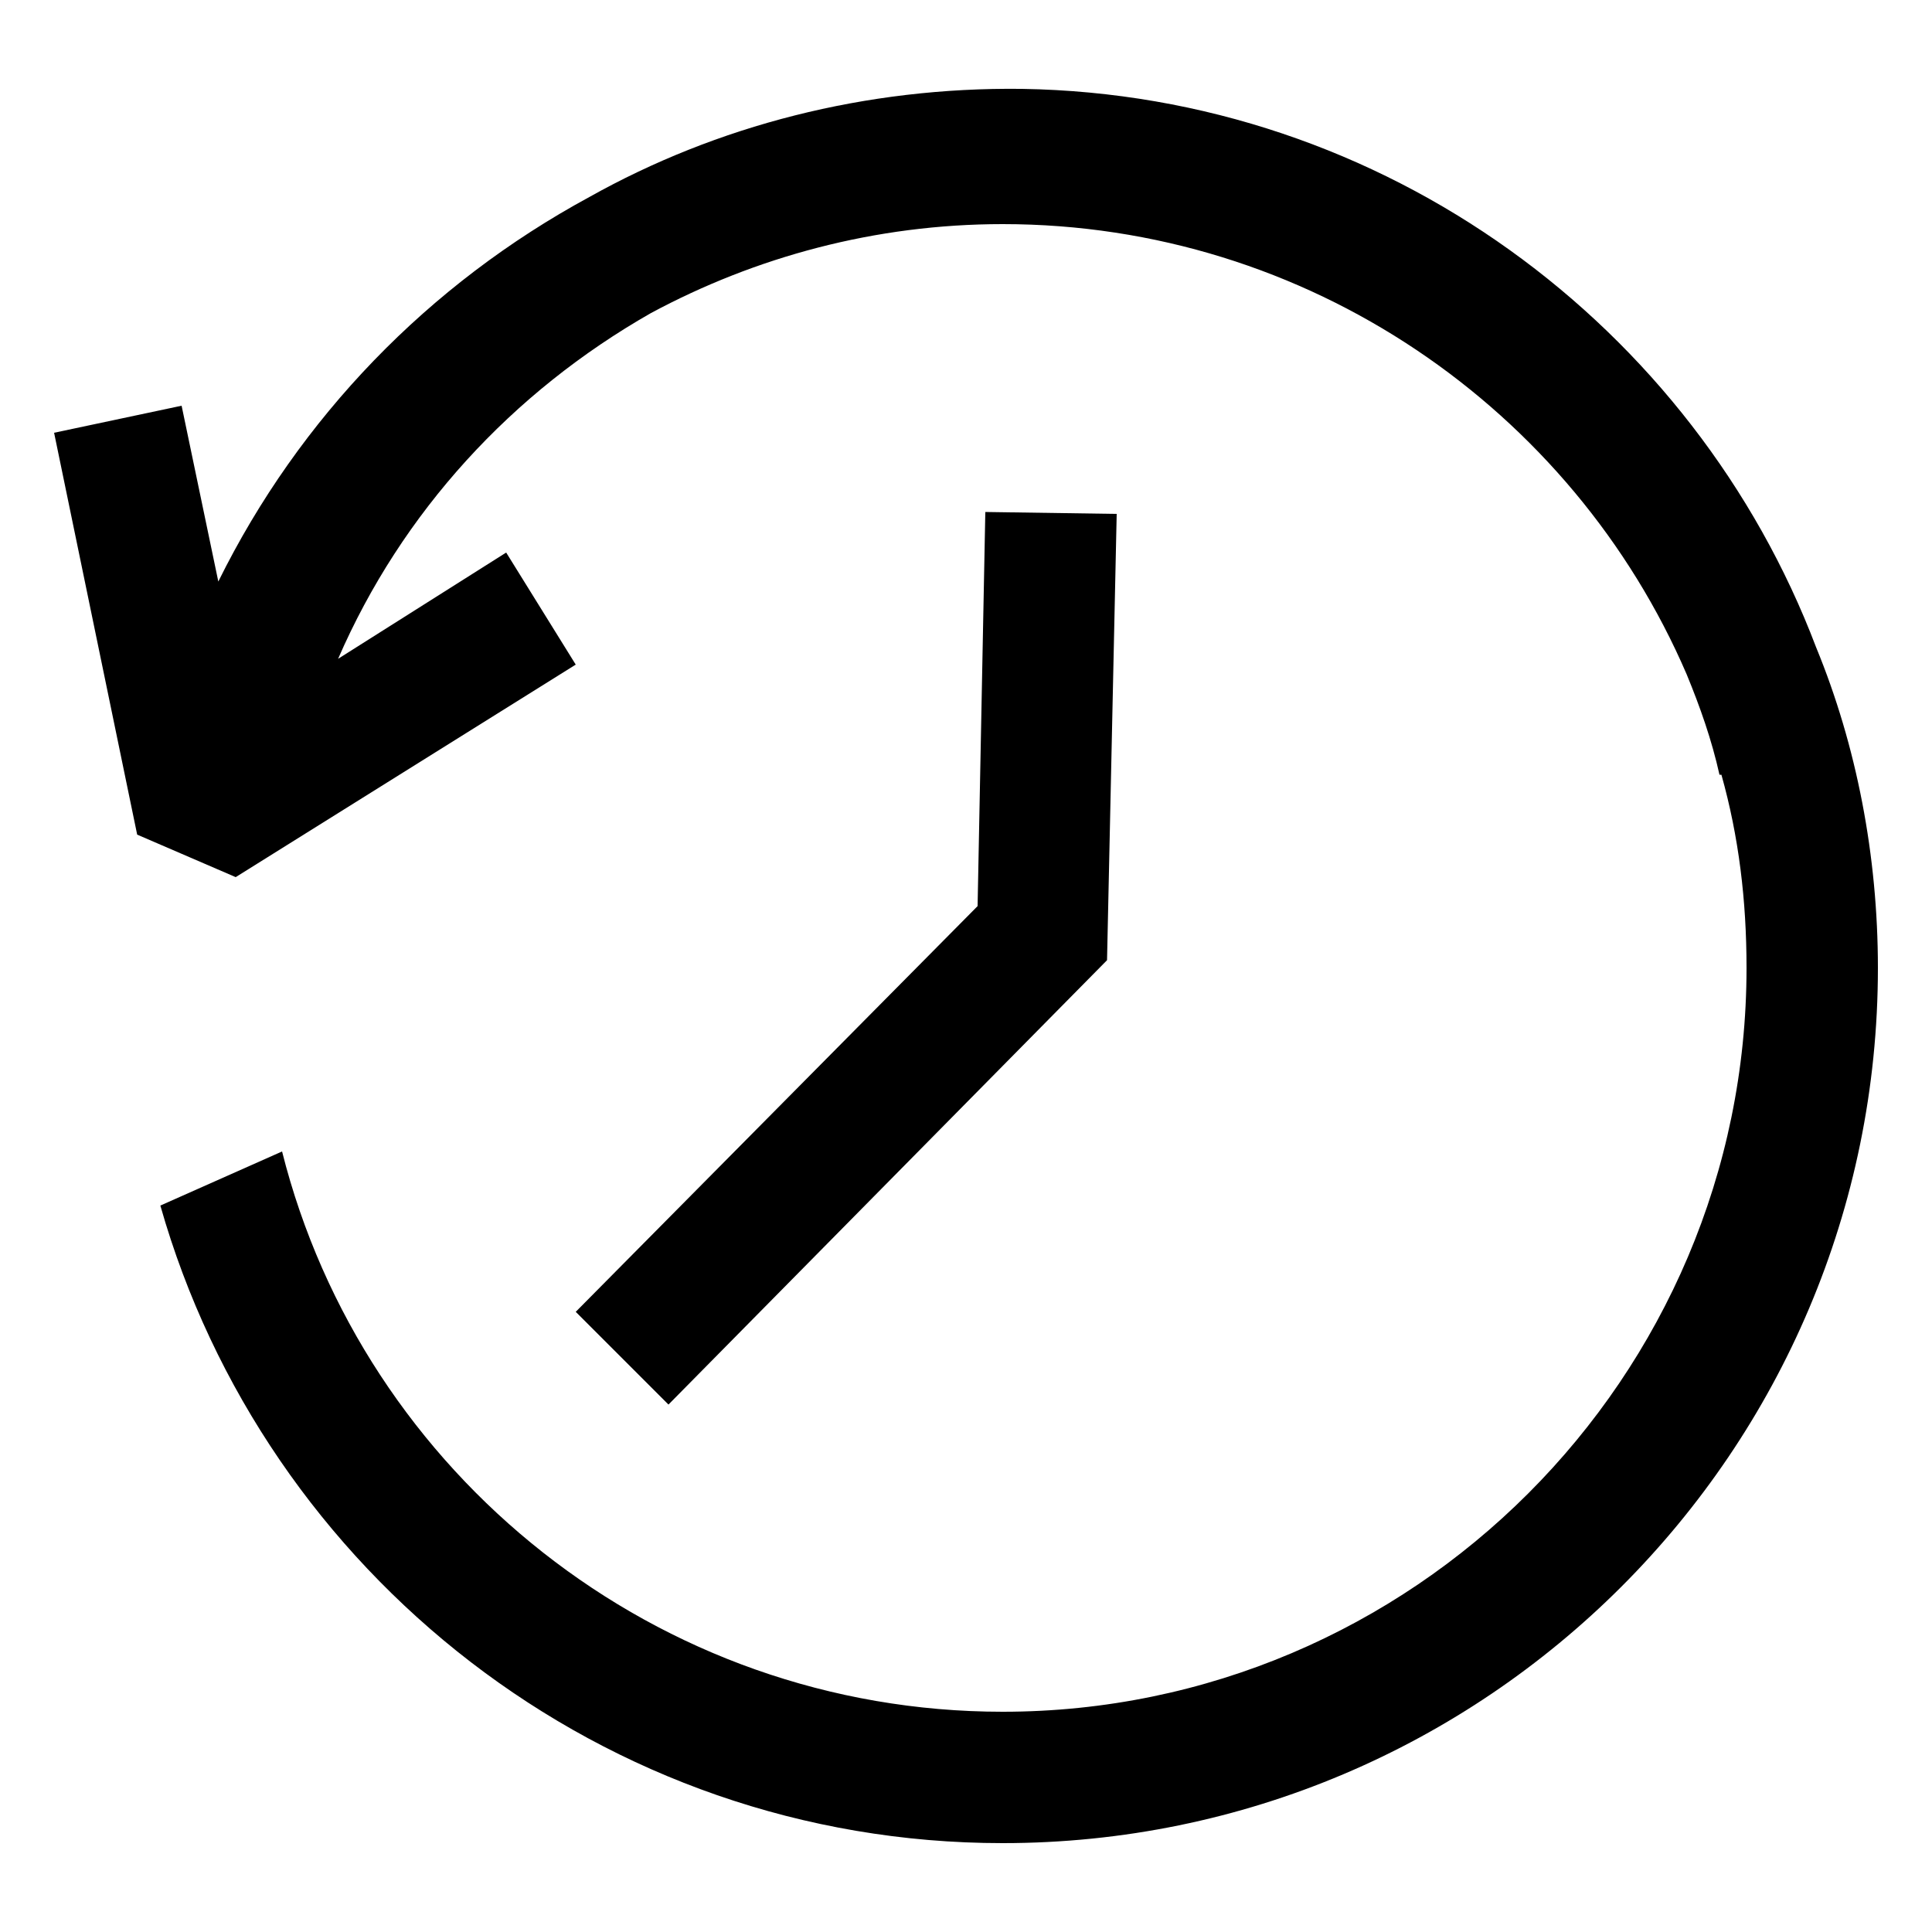 <?xml version="1.0" encoding="utf-8"?>
<!-- Generator: Adobe Illustrator 18.1.1, SVG Export Plug-In . SVG Version: 6.00 Build 0)  -->
<!DOCTYPE svg PUBLIC "-//W3C//DTD SVG 1.1//EN" "http://www.w3.org/Graphics/SVG/1.1/DTD/svg11.dtd">
<svg version="1.1" id="Layer_1" xmlns="http://www.w3.org/2000/svg" xmlns:xlink="http://www.w3.org/1999/xlink" x="0px" y="0px"
	 viewBox="-129 131 100 100" enable-background="new -129 131 100 100" xml:space="preserve">
<g>
	<polygon points="-71.2,157.6 -78,157.5 -78.4,177.9 -99.2,198.9 -94.4,203.7 -71.7,180.7 	"/>
	<path d="M-35,164.5c-6.3-16.6-22.3-28.6-41.1-28.9c-8.1-0.1-15.8,1.9-22.4,5.6c-8.3,4.5-15,11.4-19.2,19.9l-1.9-9.1l-6.6,1.4
		l4.3,20.8l5.1,2.2l17.6-11l-3.6-5.8l-8.7,5.5c3.3-7.6,9-13.8,16.2-17.9c5.4-2.9,11.6-4.6,18.2-4.6c15.8,0,29.5,9.6,35.4,23.3
		c0.7,1.7,1.3,3.4,1.7,5.2l0.1,0c0.9,3.2,1.3,6.5,1.3,10c0,21.2-17.3,38.5-38.5,38.5c-17.9,0-33.1-12.3-37.3-29l-6.3,2.8
		c5.4,19,22.9,33,43.6,33c25,0,45.3-20.3,45.3-45.3C-31.8,175.3-32.9,169.6-35,164.5z"/>
</g>
</svg>
